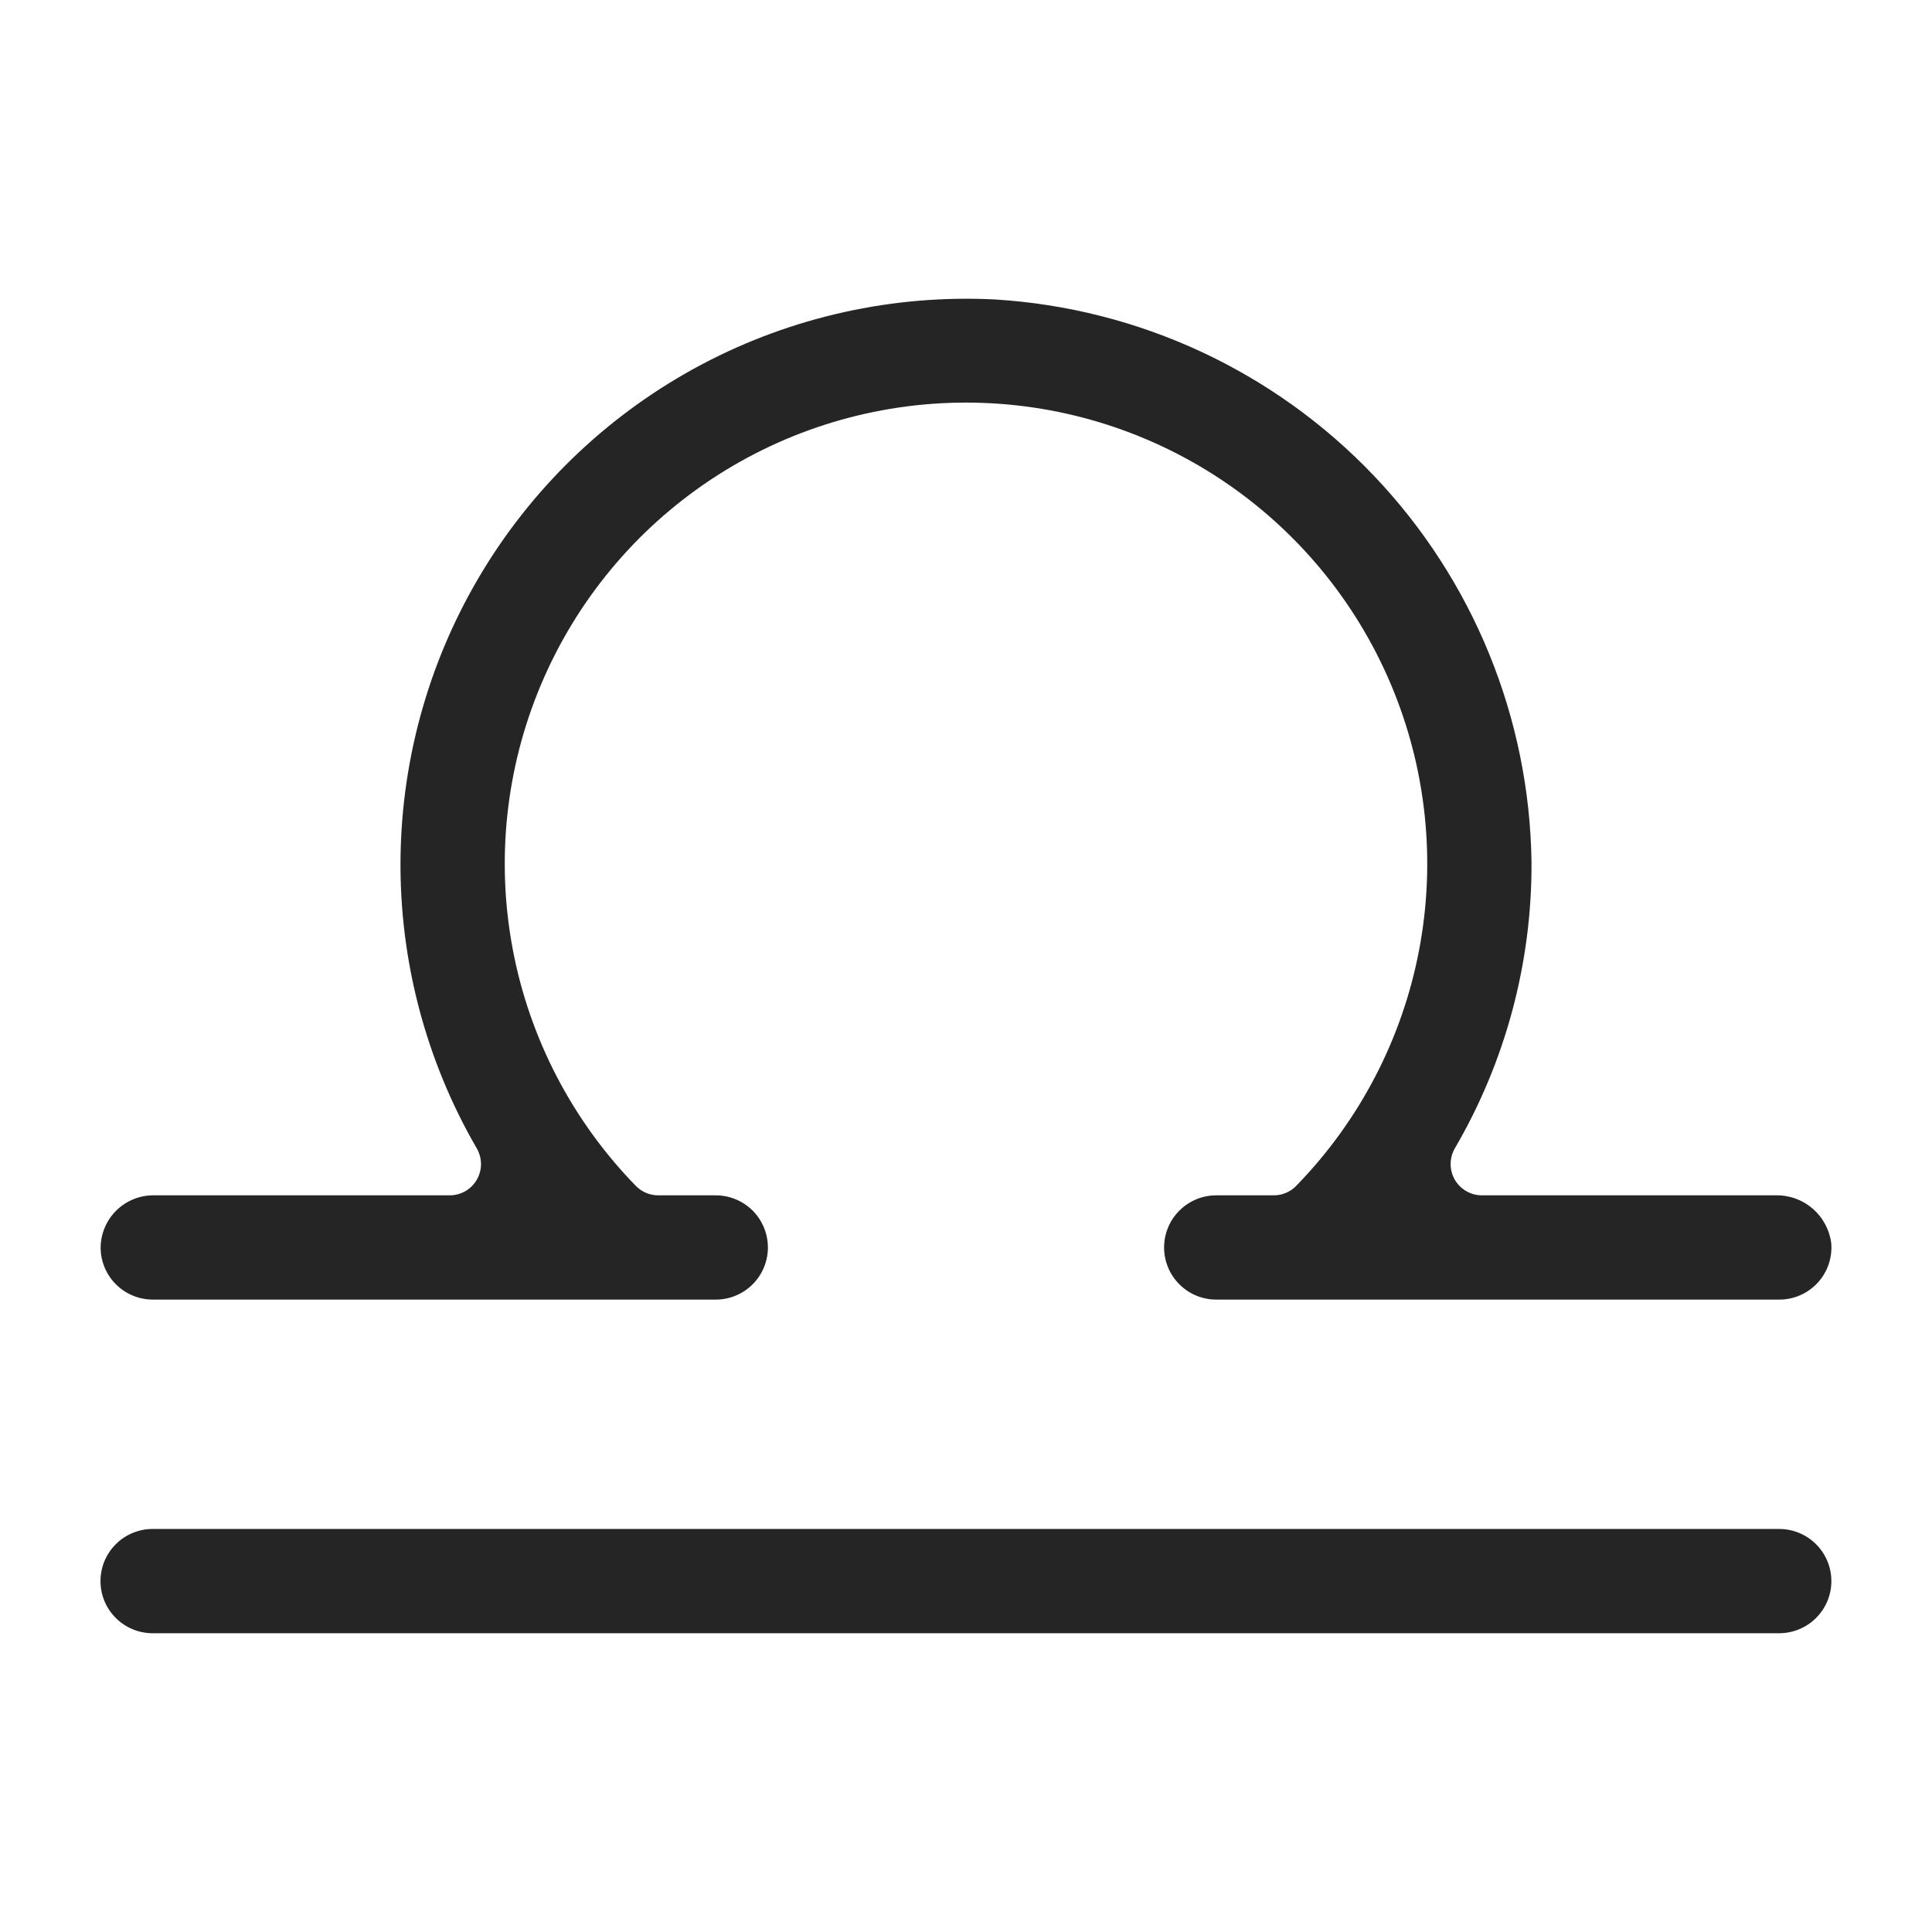 <svg width="58" height="58" viewBox="0 0 58 58" fill="none" xmlns="http://www.w3.org/2000/svg">
<path d="M54.979 47.466C54.979 47.881 54.814 48.279 54.52 48.572C54.227 48.865 53.829 49.03 53.414 49.031H4.586C4.38 49.031 4.176 48.991 3.986 48.913C3.795 48.834 3.622 48.719 3.477 48.574C3.331 48.428 3.215 48.256 3.136 48.066C3.057 47.875 3.017 47.672 3.017 47.466C3.017 47.26 3.057 47.056 3.136 46.866C3.215 46.676 3.331 46.503 3.477 46.358C3.622 46.212 3.795 46.097 3.986 46.019C4.176 45.94 4.38 45.9 4.586 45.901H53.414C53.829 45.901 54.227 46.066 54.52 46.359C54.814 46.653 54.979 47.051 54.979 47.466ZM4.586 39.015H21.488C21.903 39.015 22.301 38.85 22.595 38.556C22.888 38.263 23.053 37.865 23.053 37.45C23.053 37.035 22.888 36.636 22.595 36.343C22.301 36.05 21.903 35.885 21.488 35.885H19.761C19.635 35.885 19.512 35.86 19.396 35.811C19.281 35.763 19.177 35.692 19.089 35.602C17.187 33.652 15.902 31.185 15.395 28.508C14.888 25.832 15.182 23.065 16.24 20.555C17.298 18.045 19.073 15.902 21.343 14.396C23.613 12.889 26.276 12.086 29 12.086C31.724 12.086 34.388 12.889 36.657 14.396C38.927 15.902 40.702 18.045 41.76 20.555C42.818 23.065 43.112 25.832 42.605 28.508C42.098 31.185 40.813 33.652 38.911 35.602C38.824 35.692 38.719 35.763 38.604 35.811C38.489 35.86 38.365 35.885 38.24 35.885H36.512C36.097 35.885 35.699 36.05 35.406 36.343C35.112 36.636 34.947 37.035 34.947 37.45C34.947 37.865 35.112 38.263 35.406 38.556C35.699 38.85 36.097 39.015 36.512 39.015H53.414C53.63 39.015 53.844 38.971 54.042 38.884C54.24 38.798 54.418 38.671 54.565 38.513C54.712 38.354 54.824 38.167 54.895 37.962C54.965 37.758 54.993 37.541 54.976 37.326C54.925 36.922 54.726 36.55 54.417 36.284C54.109 36.017 53.712 35.875 53.304 35.885H44.488C44.322 35.885 44.16 35.841 44.017 35.758C43.874 35.675 43.755 35.556 43.673 35.413C43.591 35.269 43.548 35.107 43.549 34.941C43.549 34.776 43.594 34.614 43.677 34.471C45.197 31.866 45.992 28.901 45.977 25.885C45.919 21.556 44.227 17.409 41.239 14.275C38.252 11.142 34.19 9.254 29.868 8.99C26.815 8.836 23.777 9.509 21.074 10.937C18.372 12.366 16.104 14.497 14.512 17.106C12.919 19.715 12.06 22.706 12.024 25.763C11.989 28.82 12.78 31.829 14.312 34.474C14.395 34.617 14.439 34.779 14.44 34.944C14.44 35.109 14.397 35.271 14.315 35.414C14.232 35.557 14.114 35.676 13.971 35.759C13.828 35.841 13.665 35.885 13.5 35.885H4.586C4.172 35.889 3.777 36.055 3.484 36.348C3.192 36.641 3.025 37.036 3.021 37.45C3.021 37.865 3.186 38.263 3.48 38.556C3.773 38.849 4.171 39.014 4.586 39.015Z" fill="#252525"/>
</svg>
